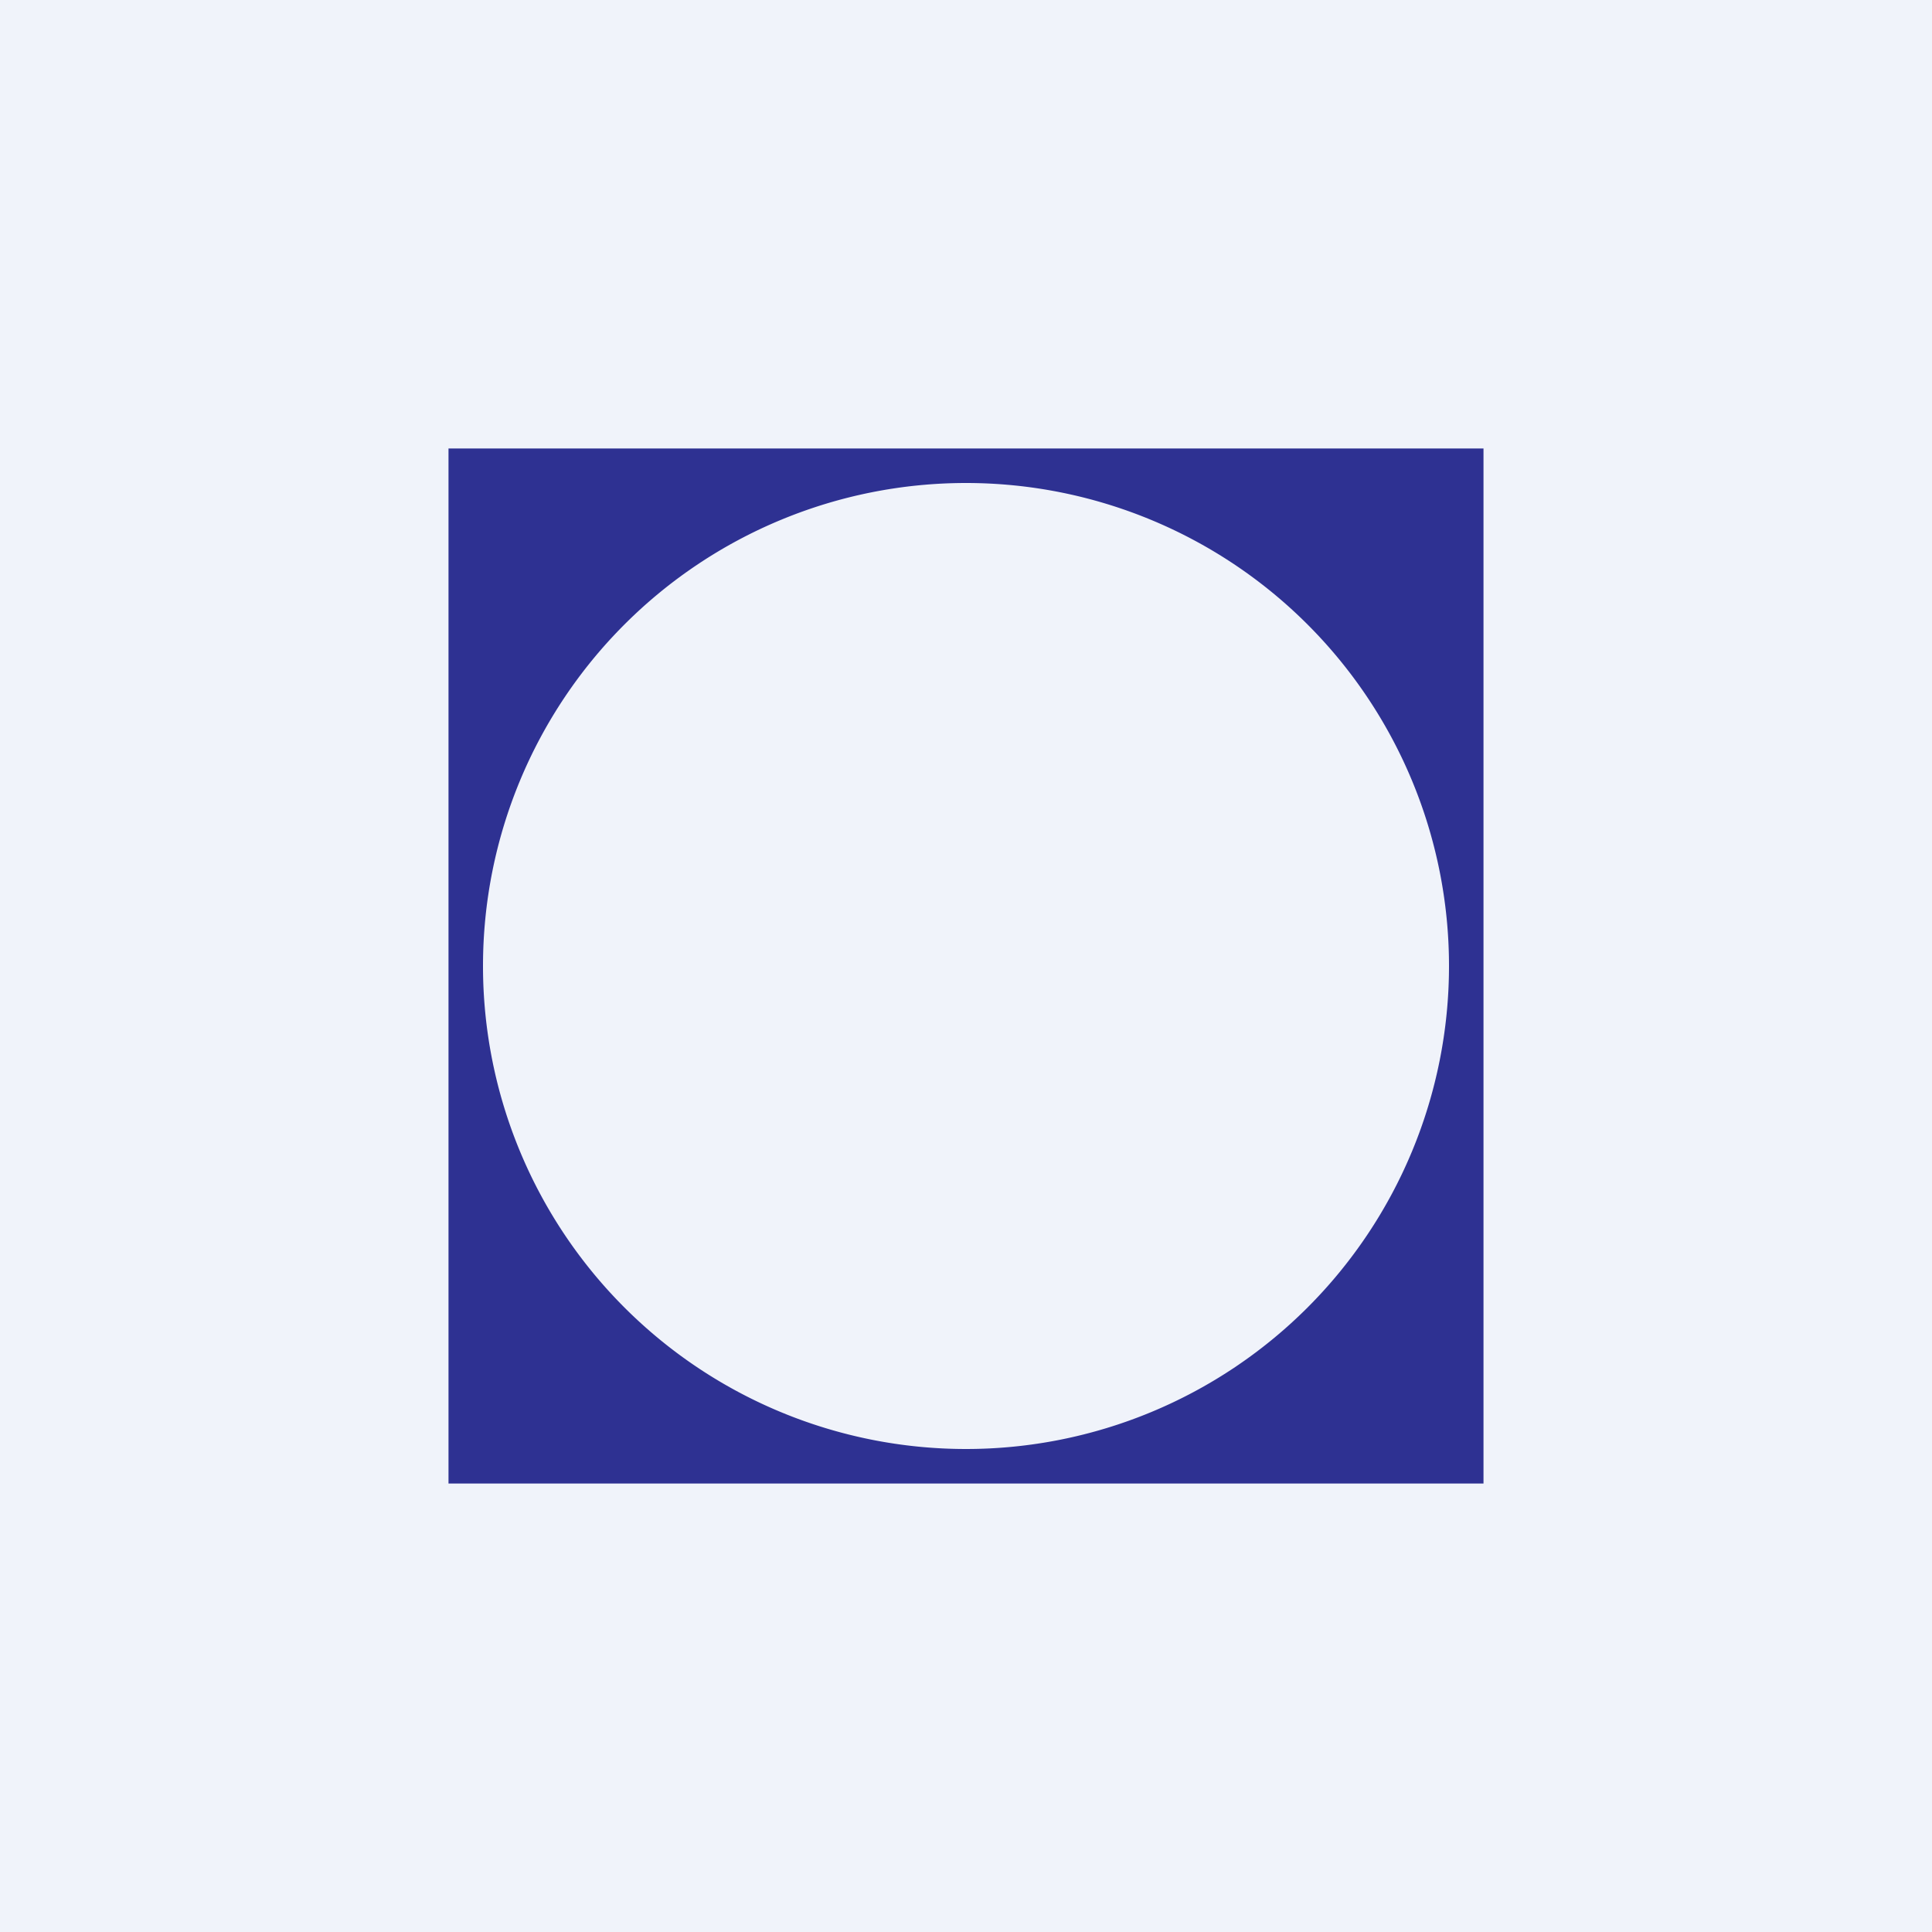 <svg width="56" height="56" viewBox="0 0 56 56" xmlns="http://www.w3.org/2000/svg"><path fill="#F0F3FA" d="M0 0h56v56H0z"/><path fill-rule="evenodd" d="M43 13H13v30h30V13ZM28 42a14 14 0 1 0 0-28 14 14 0 0 0 0 28Z" fill="#2E3192"/></svg>
